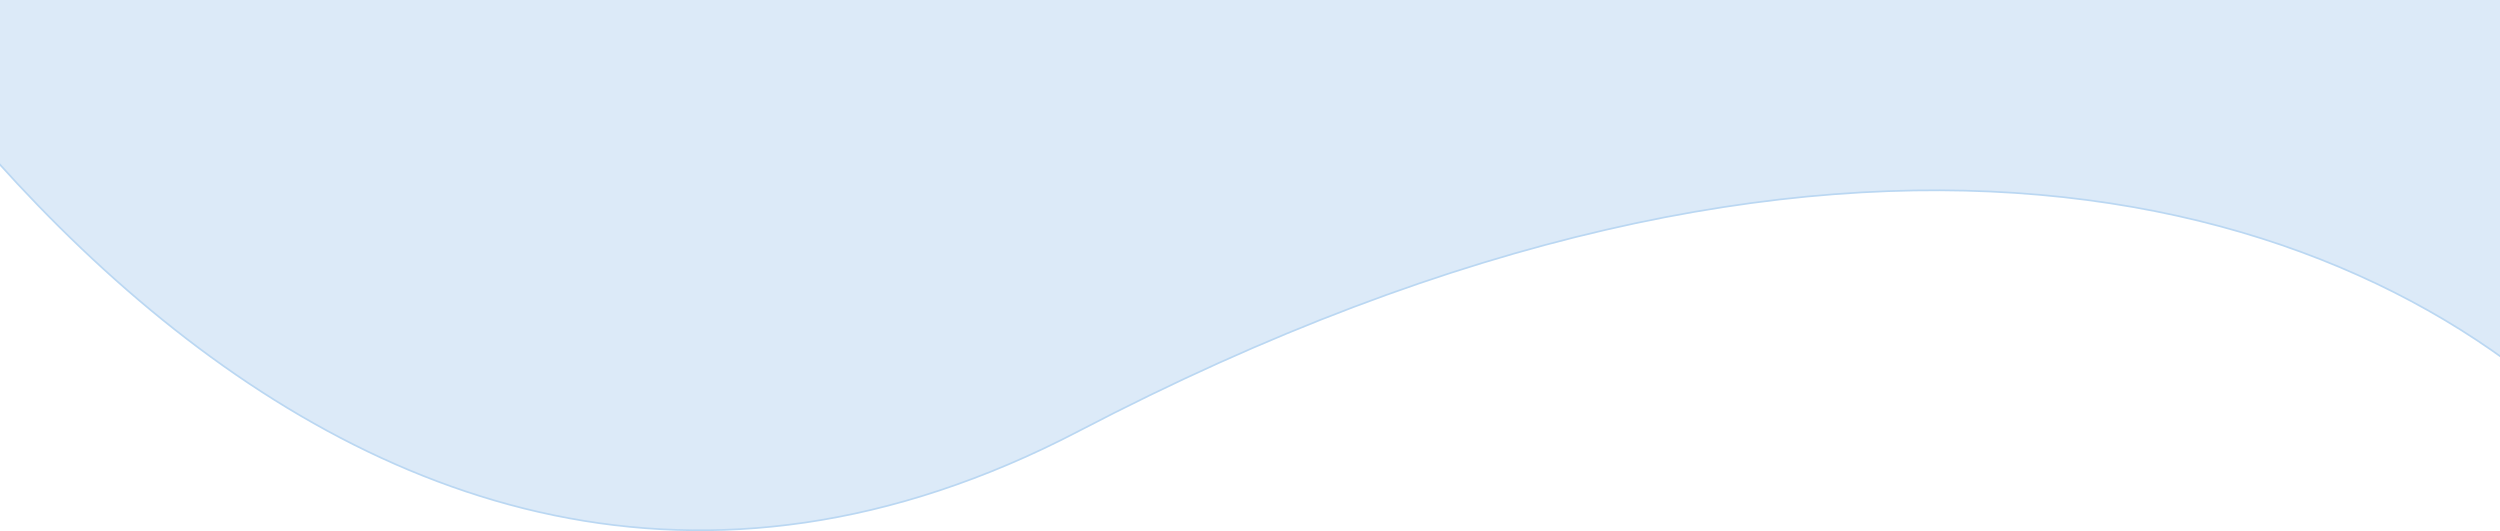<svg xmlns="http://www.w3.org/2000/svg" width="1440" height="306" viewBox="0 0 1440 306" fill="none">
  <path d="M530.637 -170.206C868.849 -319.496 1227.06 -259.905 1395.22 -175.272L1530.1 130.284L1504 260.92C1363.25 110.443 1060.86 19.023 621.363 248.297C185.557 475.645 -129.952 -35.656 -201.834 -231.107L85.426 -357.906C157.291 -176.112 282.716 -60.771 530.637 -170.206Z" fill="#BAD7F2" fill-opacity="0.5" stroke="#BAD7F2"/>
</svg>